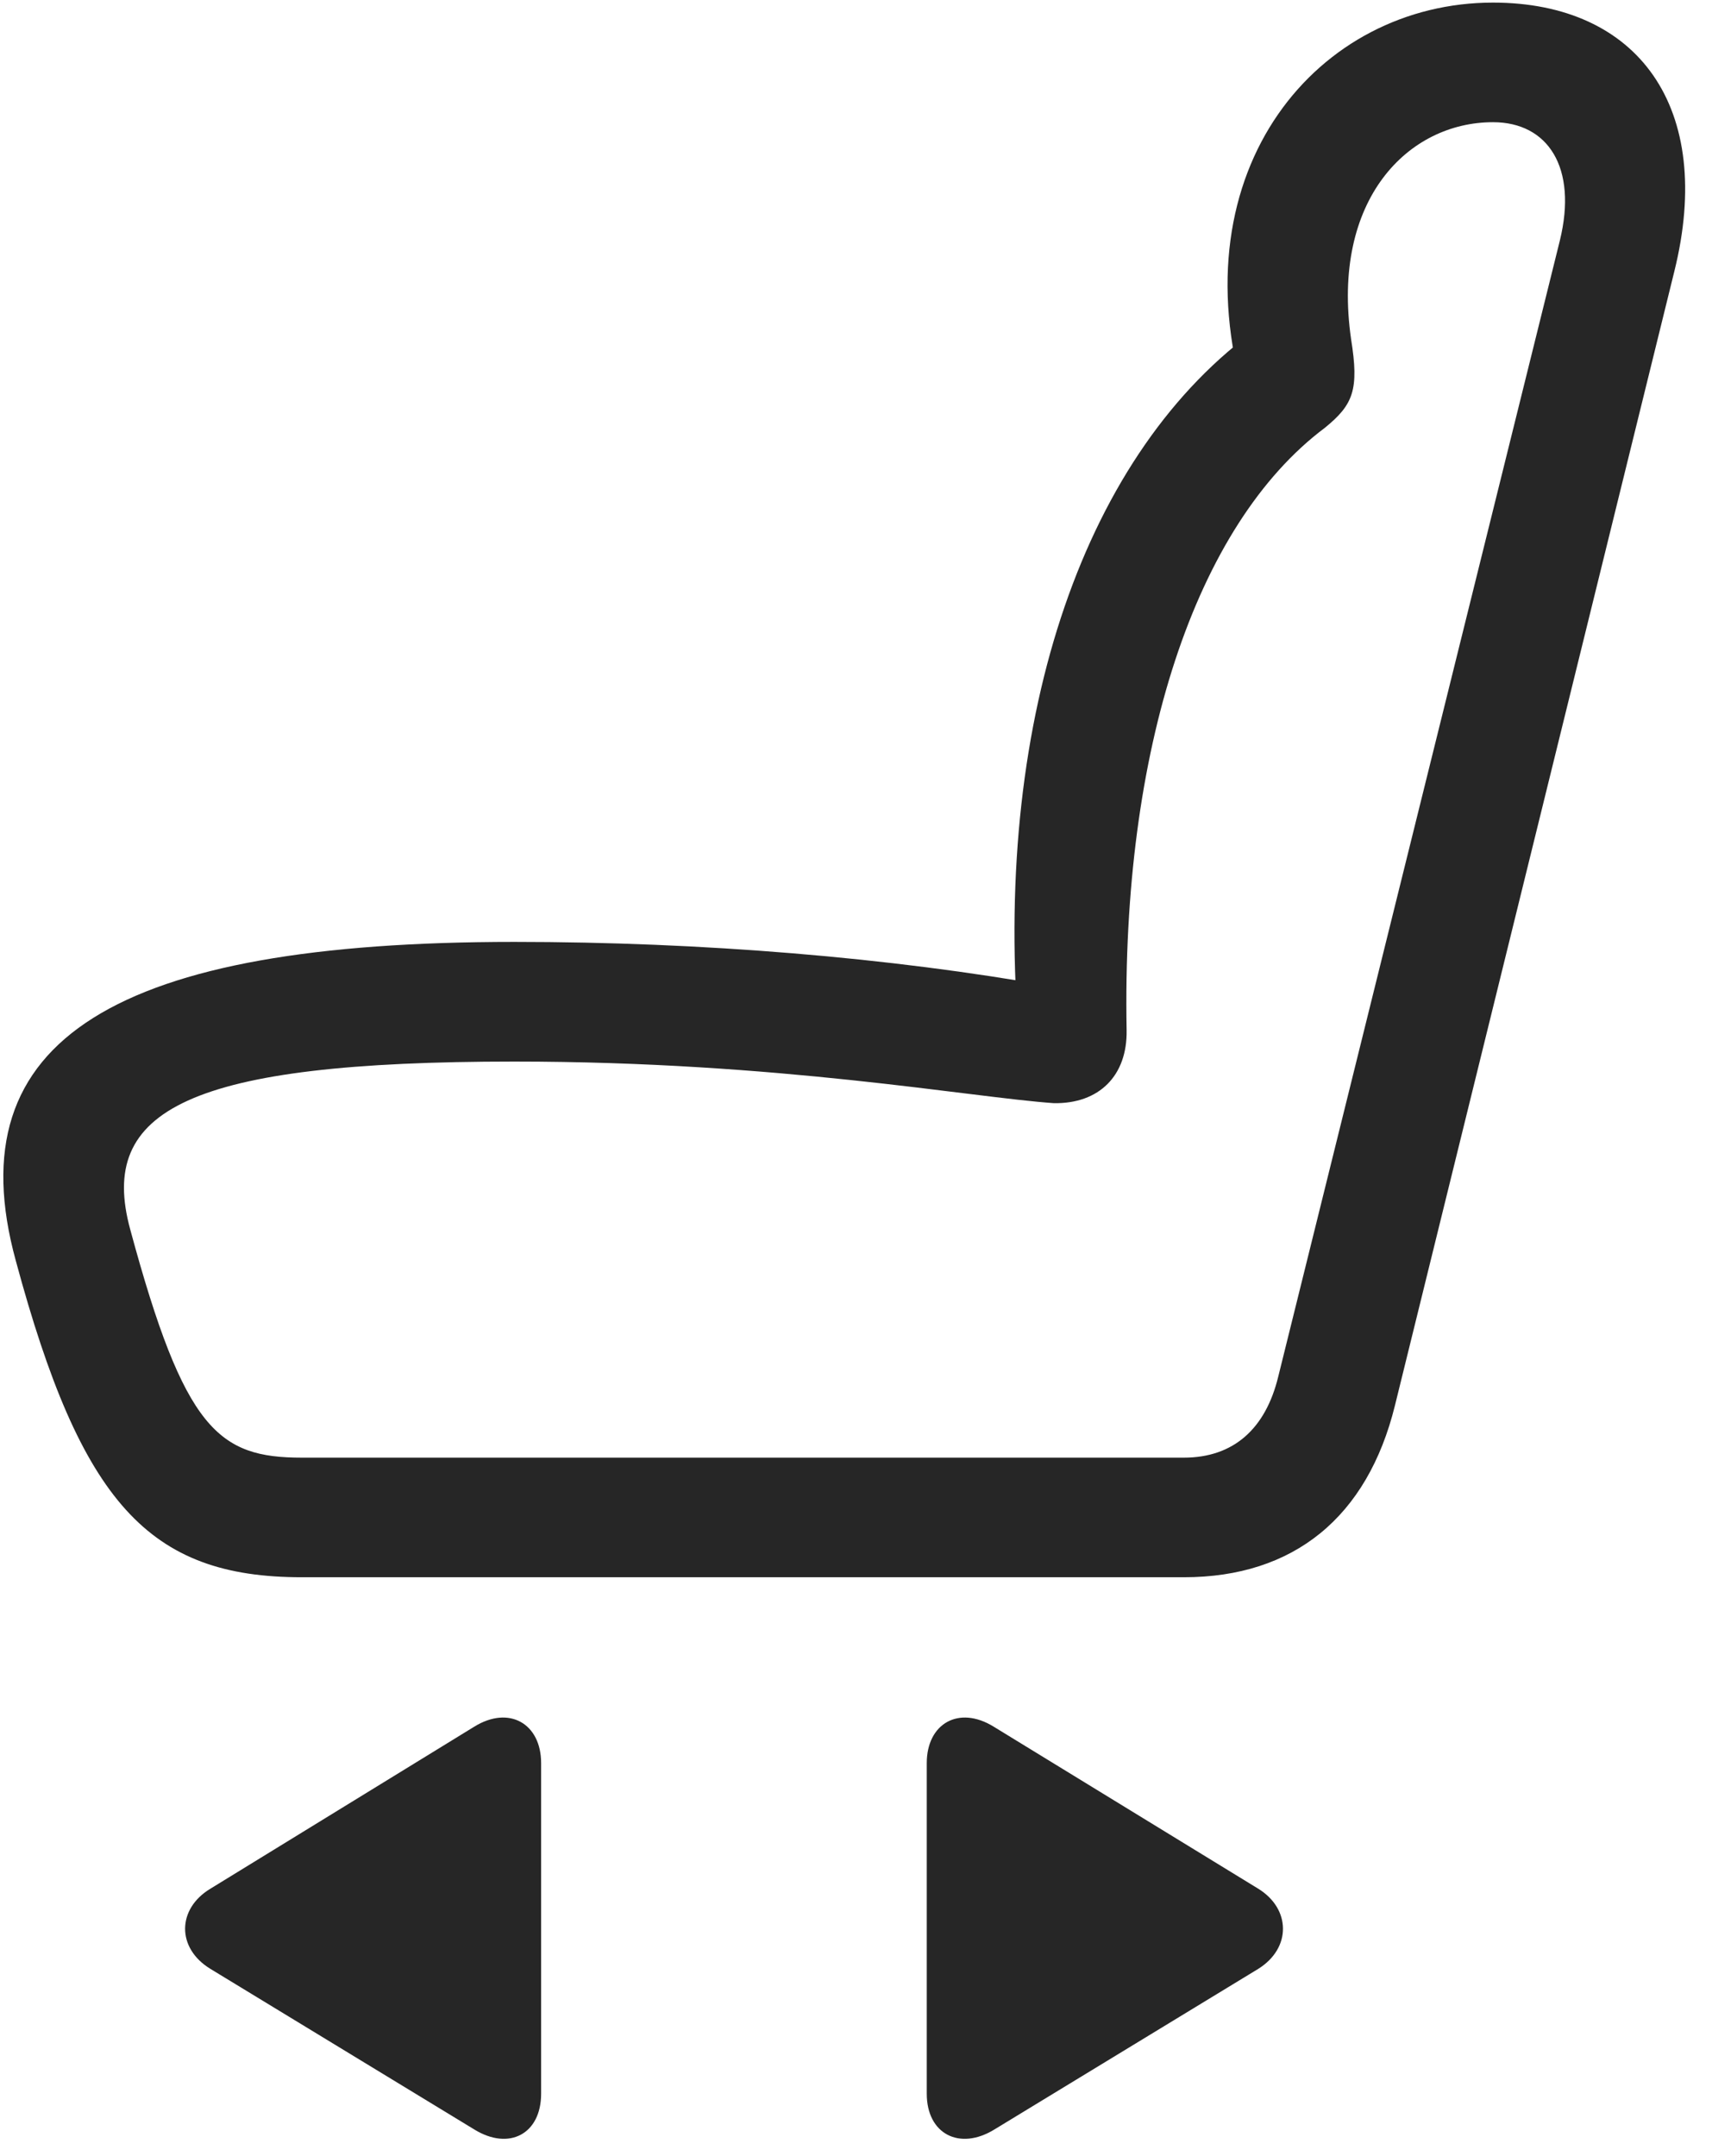 <svg width="27" height="34" viewBox="0 0 27 34" fill="none" xmlns="http://www.w3.org/2000/svg">
<g clip-path="url(#clip0_2207_16481)">
<path d="M0.249 19.88C1.28 23.701 2.347 24.872 4.761 24.872H18.671C20.405 24.872 21.565 23.923 21.999 22.166L26.405 4.283C27.05 1.693 25.831 0.041 23.546 0.041C20.792 0.041 18.565 2.654 19.632 6.298L19.855 5.162C17.124 7.107 15.683 11.255 16.058 16.236L16.597 15.556C14.042 15.099 11.065 14.853 8.112 14.853C1.843 14.853 -0.712 16.376 0.249 19.88ZM2.054 19.388C1.538 17.501 2.968 16.74 8.112 16.74C12.284 16.74 15.284 17.302 16.62 17.396C17.335 17.408 17.78 16.962 17.768 16.247C17.686 11.83 18.847 8.279 20.897 6.744C21.343 6.38 21.436 6.146 21.308 5.349C20.991 3.146 22.21 1.927 23.546 1.927C24.413 1.927 24.882 2.642 24.601 3.791L20.159 21.709C19.96 22.529 19.456 22.986 18.671 22.986H4.761C3.448 22.986 2.909 22.552 2.054 19.388Z" fill="black" fill-opacity="0.85"/>
<path d="M14.616 33.017C14.616 33.65 15.132 33.919 15.683 33.58L19.843 31.048C20.37 30.72 20.358 30.099 19.843 29.783L15.671 27.228C15.12 26.888 14.616 27.181 14.616 27.802V33.017Z" fill="black" fill-opacity="0.85"/>
<path d="M8.534 33.017V27.802C8.534 27.181 8.03 26.888 7.48 27.228L3.319 29.783C2.792 30.099 2.78 30.72 3.319 31.048L7.48 33.58C8.03 33.919 8.534 33.65 8.534 33.017Z" fill="black" fill-opacity="0.85"/>
</g>
<defs>
<clipPath id="clip0_2207_16481">
<rect width="26.524" height="33.902" fill="white" transform="translate(0.052 0.041)"/>
</clipPath>
</defs>
</svg>
